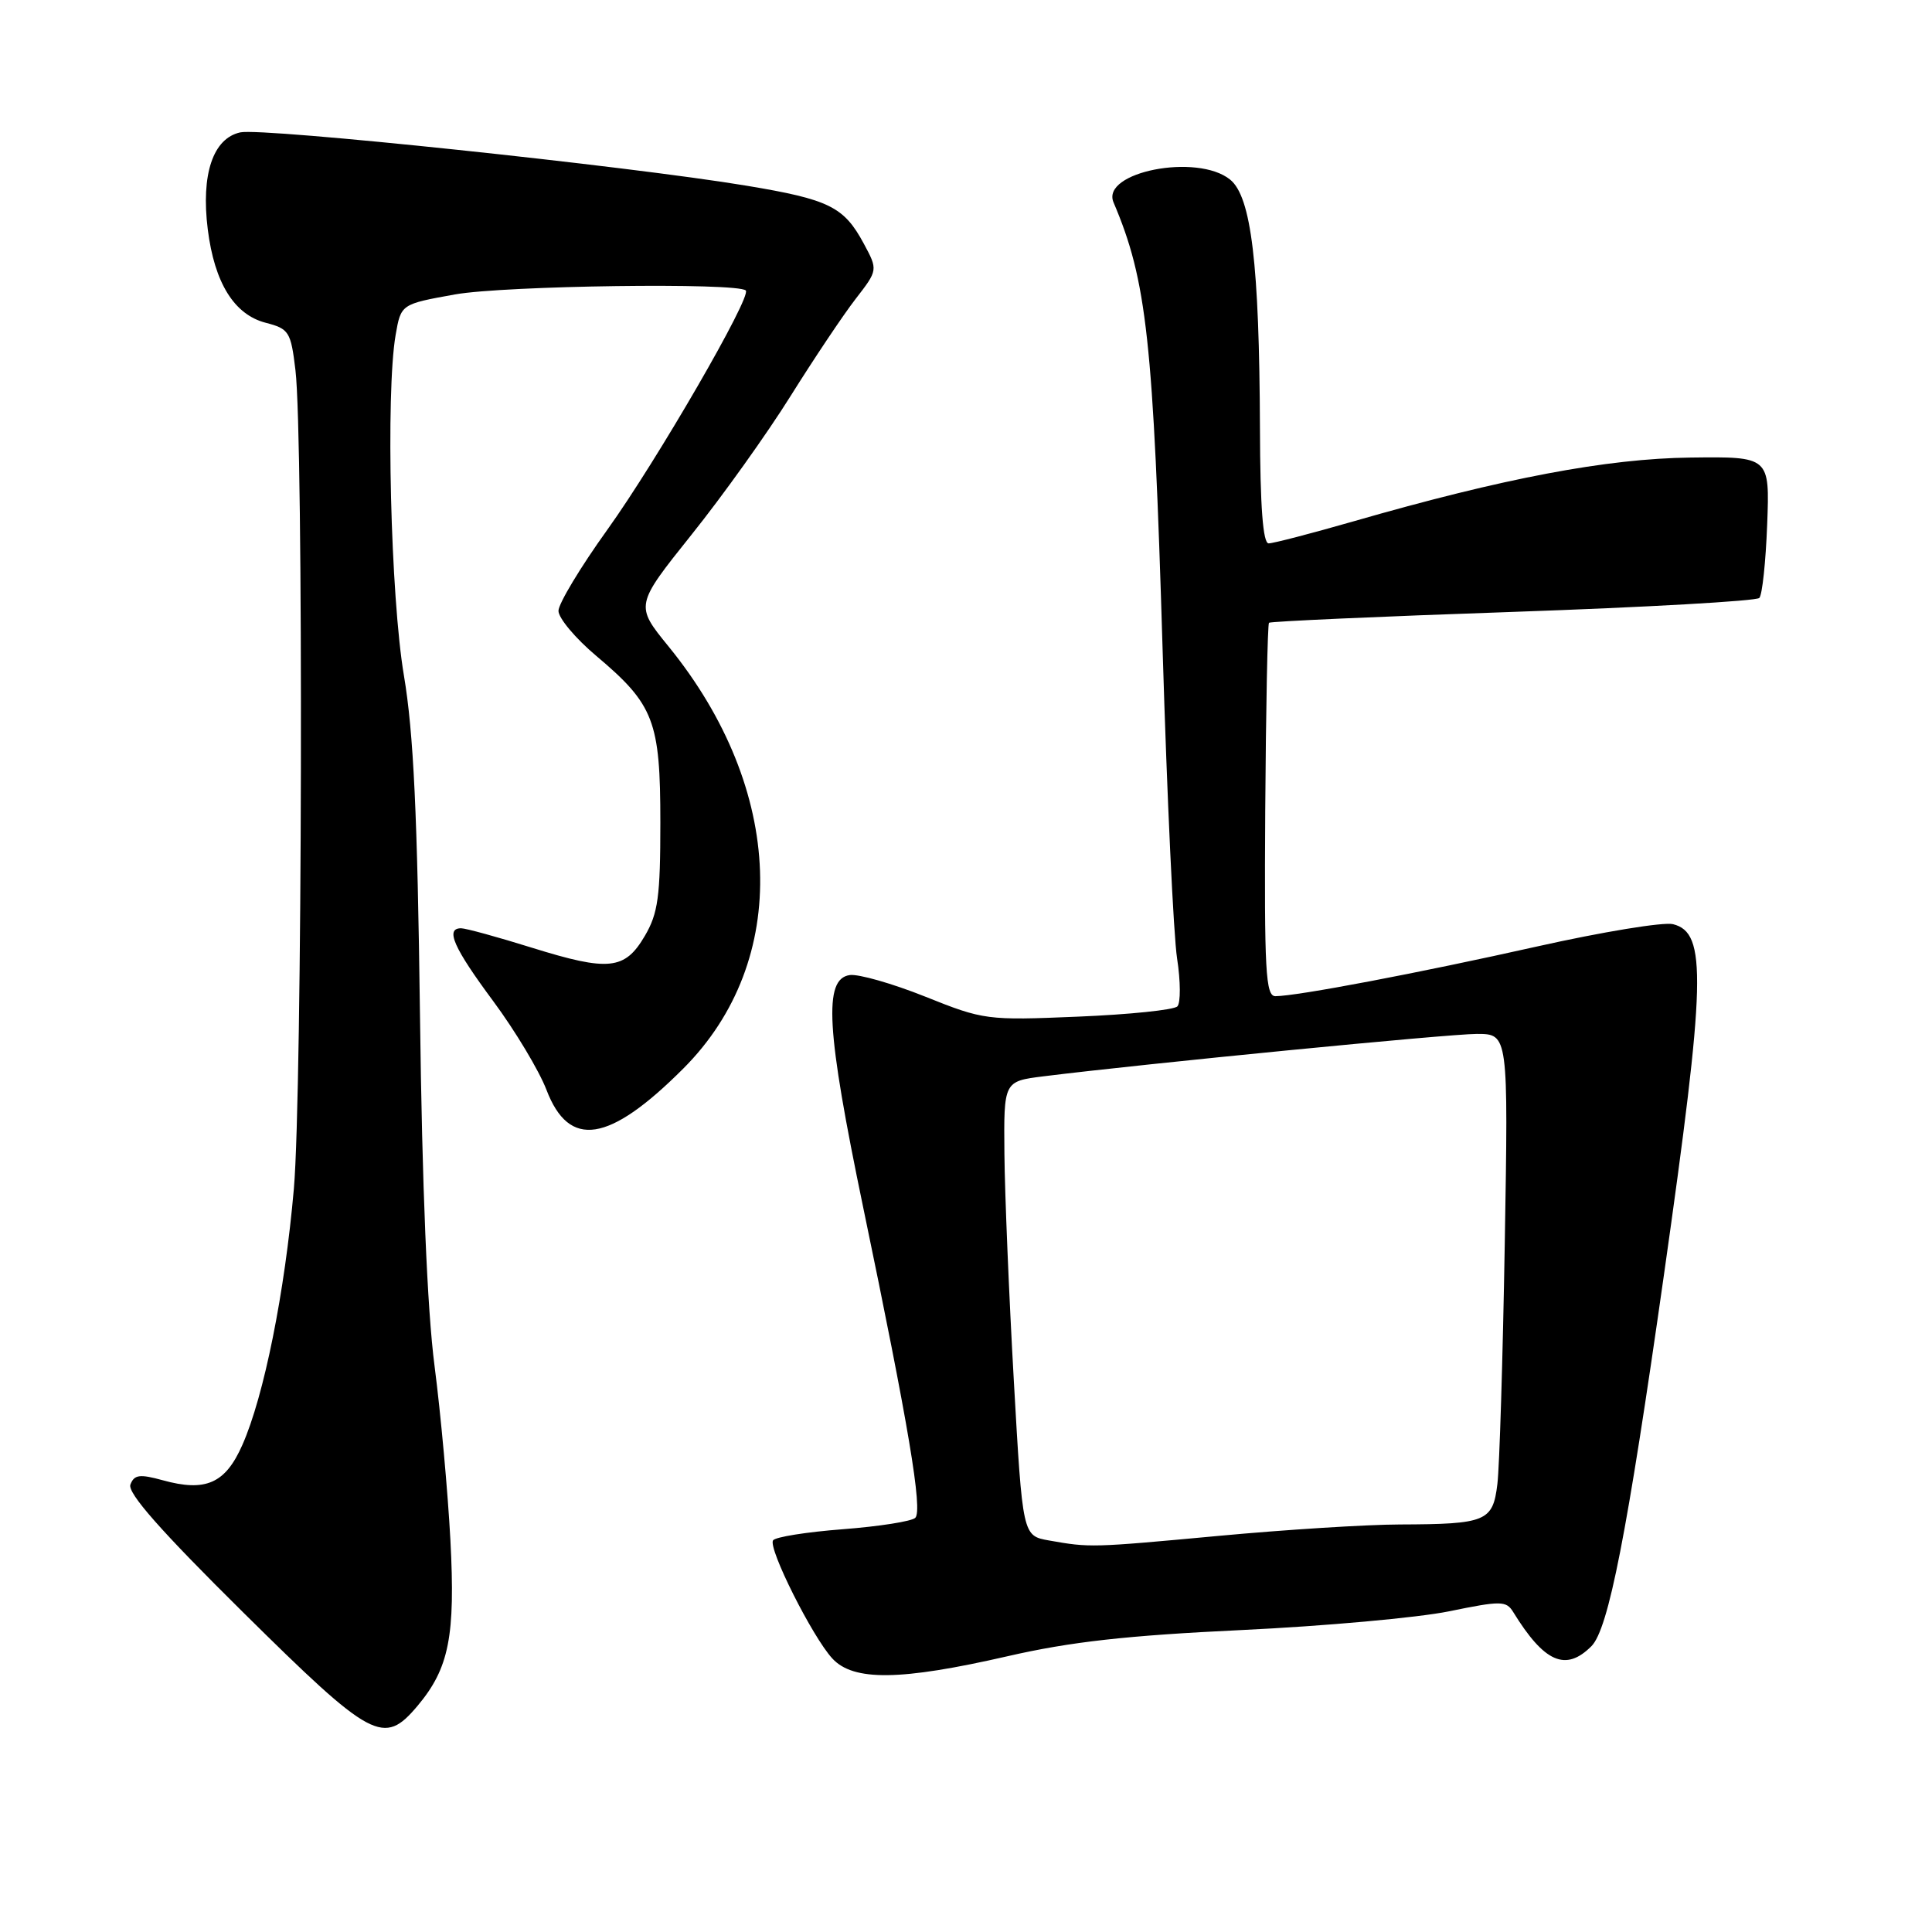 <?xml version="1.0" encoding="UTF-8" standalone="no"?>
<!DOCTYPE svg PUBLIC "-//W3C//DTD SVG 1.1//EN" "http://www.w3.org/Graphics/SVG/1.1/DTD/svg11.dtd" >
<svg xmlns="http://www.w3.org/2000/svg" xmlns:xlink="http://www.w3.org/1999/xlink" version="1.1" viewBox="0 0 256 256">
 <g >
 <path fill="currentColor"
d=" M 55.33 226.03 C 59.51 221.05 60.35 216.81 59.68 204.05 C 59.34 197.70 58.40 187.32 57.58 181.00 C 56.61 173.53 55.93 157.23 55.65 134.50 C 55.31 107.90 54.80 97.10 53.52 89.50 C 51.76 79.09 51.10 52.07 52.42 44.40 C 53.13 40.30 53.13 40.30 60.31 39.01 C 66.88 37.84 97.75 37.42 98.82 38.49 C 99.63 39.29 87.04 61.04 80.49 70.17 C 76.92 75.14 74.00 79.99 74.00 80.94 C 74.00 81.90 76.25 84.59 79.01 86.91 C 86.67 93.37 87.50 95.53 87.50 109.00 C 87.50 118.79 87.20 121.02 85.45 124.00 C 82.80 128.53 80.67 128.75 70.49 125.58 C 65.94 124.16 61.71 123.00 61.10 123.00 C 58.96 123.00 60.10 125.57 65.35 132.65 C 68.27 136.59 71.44 141.88 72.41 144.41 C 75.41 152.26 80.69 151.44 90.53 141.60 C 104.82 127.32 104.02 104.61 88.58 85.65 C 84.15 80.21 84.15 80.21 91.63 70.85 C 95.75 65.71 101.65 57.45 104.74 52.50 C 107.84 47.55 111.71 41.76 113.35 39.64 C 116.34 35.78 116.34 35.78 114.45 32.27 C 111.82 27.39 109.88 26.43 98.94 24.61 C 83.26 22.00 34.78 16.89 31.84 17.54 C 28.22 18.33 26.62 23.10 27.53 30.39 C 28.42 37.49 31.03 41.69 35.21 42.77 C 38.30 43.57 38.54 43.95 39.15 49.06 C 40.23 58.07 40.06 144.61 38.94 157.50 C 37.74 171.24 34.98 185.00 32.11 191.47 C 29.86 196.57 27.26 197.72 21.56 196.14 C 18.51 195.30 17.78 195.40 17.28 196.71 C 16.86 197.81 21.28 202.83 32.21 213.64 C 49.33 230.57 50.83 231.37 55.33 226.03 Z  M 133.50 219.46 C 141.86 217.54 149.30 216.71 164.50 215.99 C 175.50 215.47 187.88 214.35 192.00 213.51 C 198.87 212.10 199.58 212.10 200.50 213.59 C 204.63 220.30 207.46 221.54 210.87 218.13 C 213.13 215.87 215.60 203.25 220.47 169.00 C 226.04 129.80 226.20 123.59 221.69 122.46 C 220.44 122.14 212.31 123.48 203.64 125.42 C 187.93 128.94 171.86 131.99 169.00 132.00 C 167.70 132.00 167.52 128.67 167.65 107.43 C 167.74 93.92 167.96 82.71 168.15 82.52 C 168.34 82.34 182.88 81.68 200.47 81.08 C 218.05 80.47 232.74 79.64 233.12 79.23 C 233.51 78.83 233.97 74.45 234.16 69.50 C 234.50 60.50 234.50 60.50 224.00 60.63 C 212.92 60.76 199.20 63.36 179.35 69.08 C 173.77 70.68 168.71 72.00 168.10 72.00 C 167.35 72.00 166.98 67.15 166.95 56.75 C 166.87 34.98 165.80 26.07 163.00 23.80 C 158.65 20.27 145.83 22.78 147.55 26.82 C 151.96 37.18 152.82 45.02 154.06 86.34 C 154.64 105.68 155.50 123.97 155.97 127.00 C 156.44 130.03 156.45 132.88 156.01 133.35 C 155.56 133.82 149.64 134.43 142.85 134.71 C 130.76 135.22 130.34 135.16 122.60 132.06 C 118.25 130.32 113.75 129.04 112.60 129.20 C 109.09 129.70 109.48 136.43 114.38 160.00 C 120.40 188.92 122.28 200.12 121.28 201.12 C 120.82 201.58 116.51 202.26 111.69 202.63 C 106.87 203.00 102.71 203.66 102.43 204.11 C 101.77 205.18 107.64 216.88 110.28 219.75 C 113.07 222.79 119.32 222.71 133.50 219.46 Z  M 139.00 204.12 C 135.50 203.50 135.50 203.50 134.34 183.00 C 133.70 171.72 133.14 158.18 133.09 152.89 C 133.00 143.28 133.00 143.28 138.25 142.62 C 151.65 140.95 191.94 137.00 195.68 137.00 C 199.86 137.00 199.86 137.00 199.39 164.75 C 199.13 180.01 198.69 194.37 198.41 196.65 C 197.81 201.60 196.94 201.96 185.50 202.00 C 181.10 202.01 170.30 202.69 161.50 203.51 C 144.57 205.08 144.45 205.08 139.00 204.12 Z "/>
</g>
</svg>